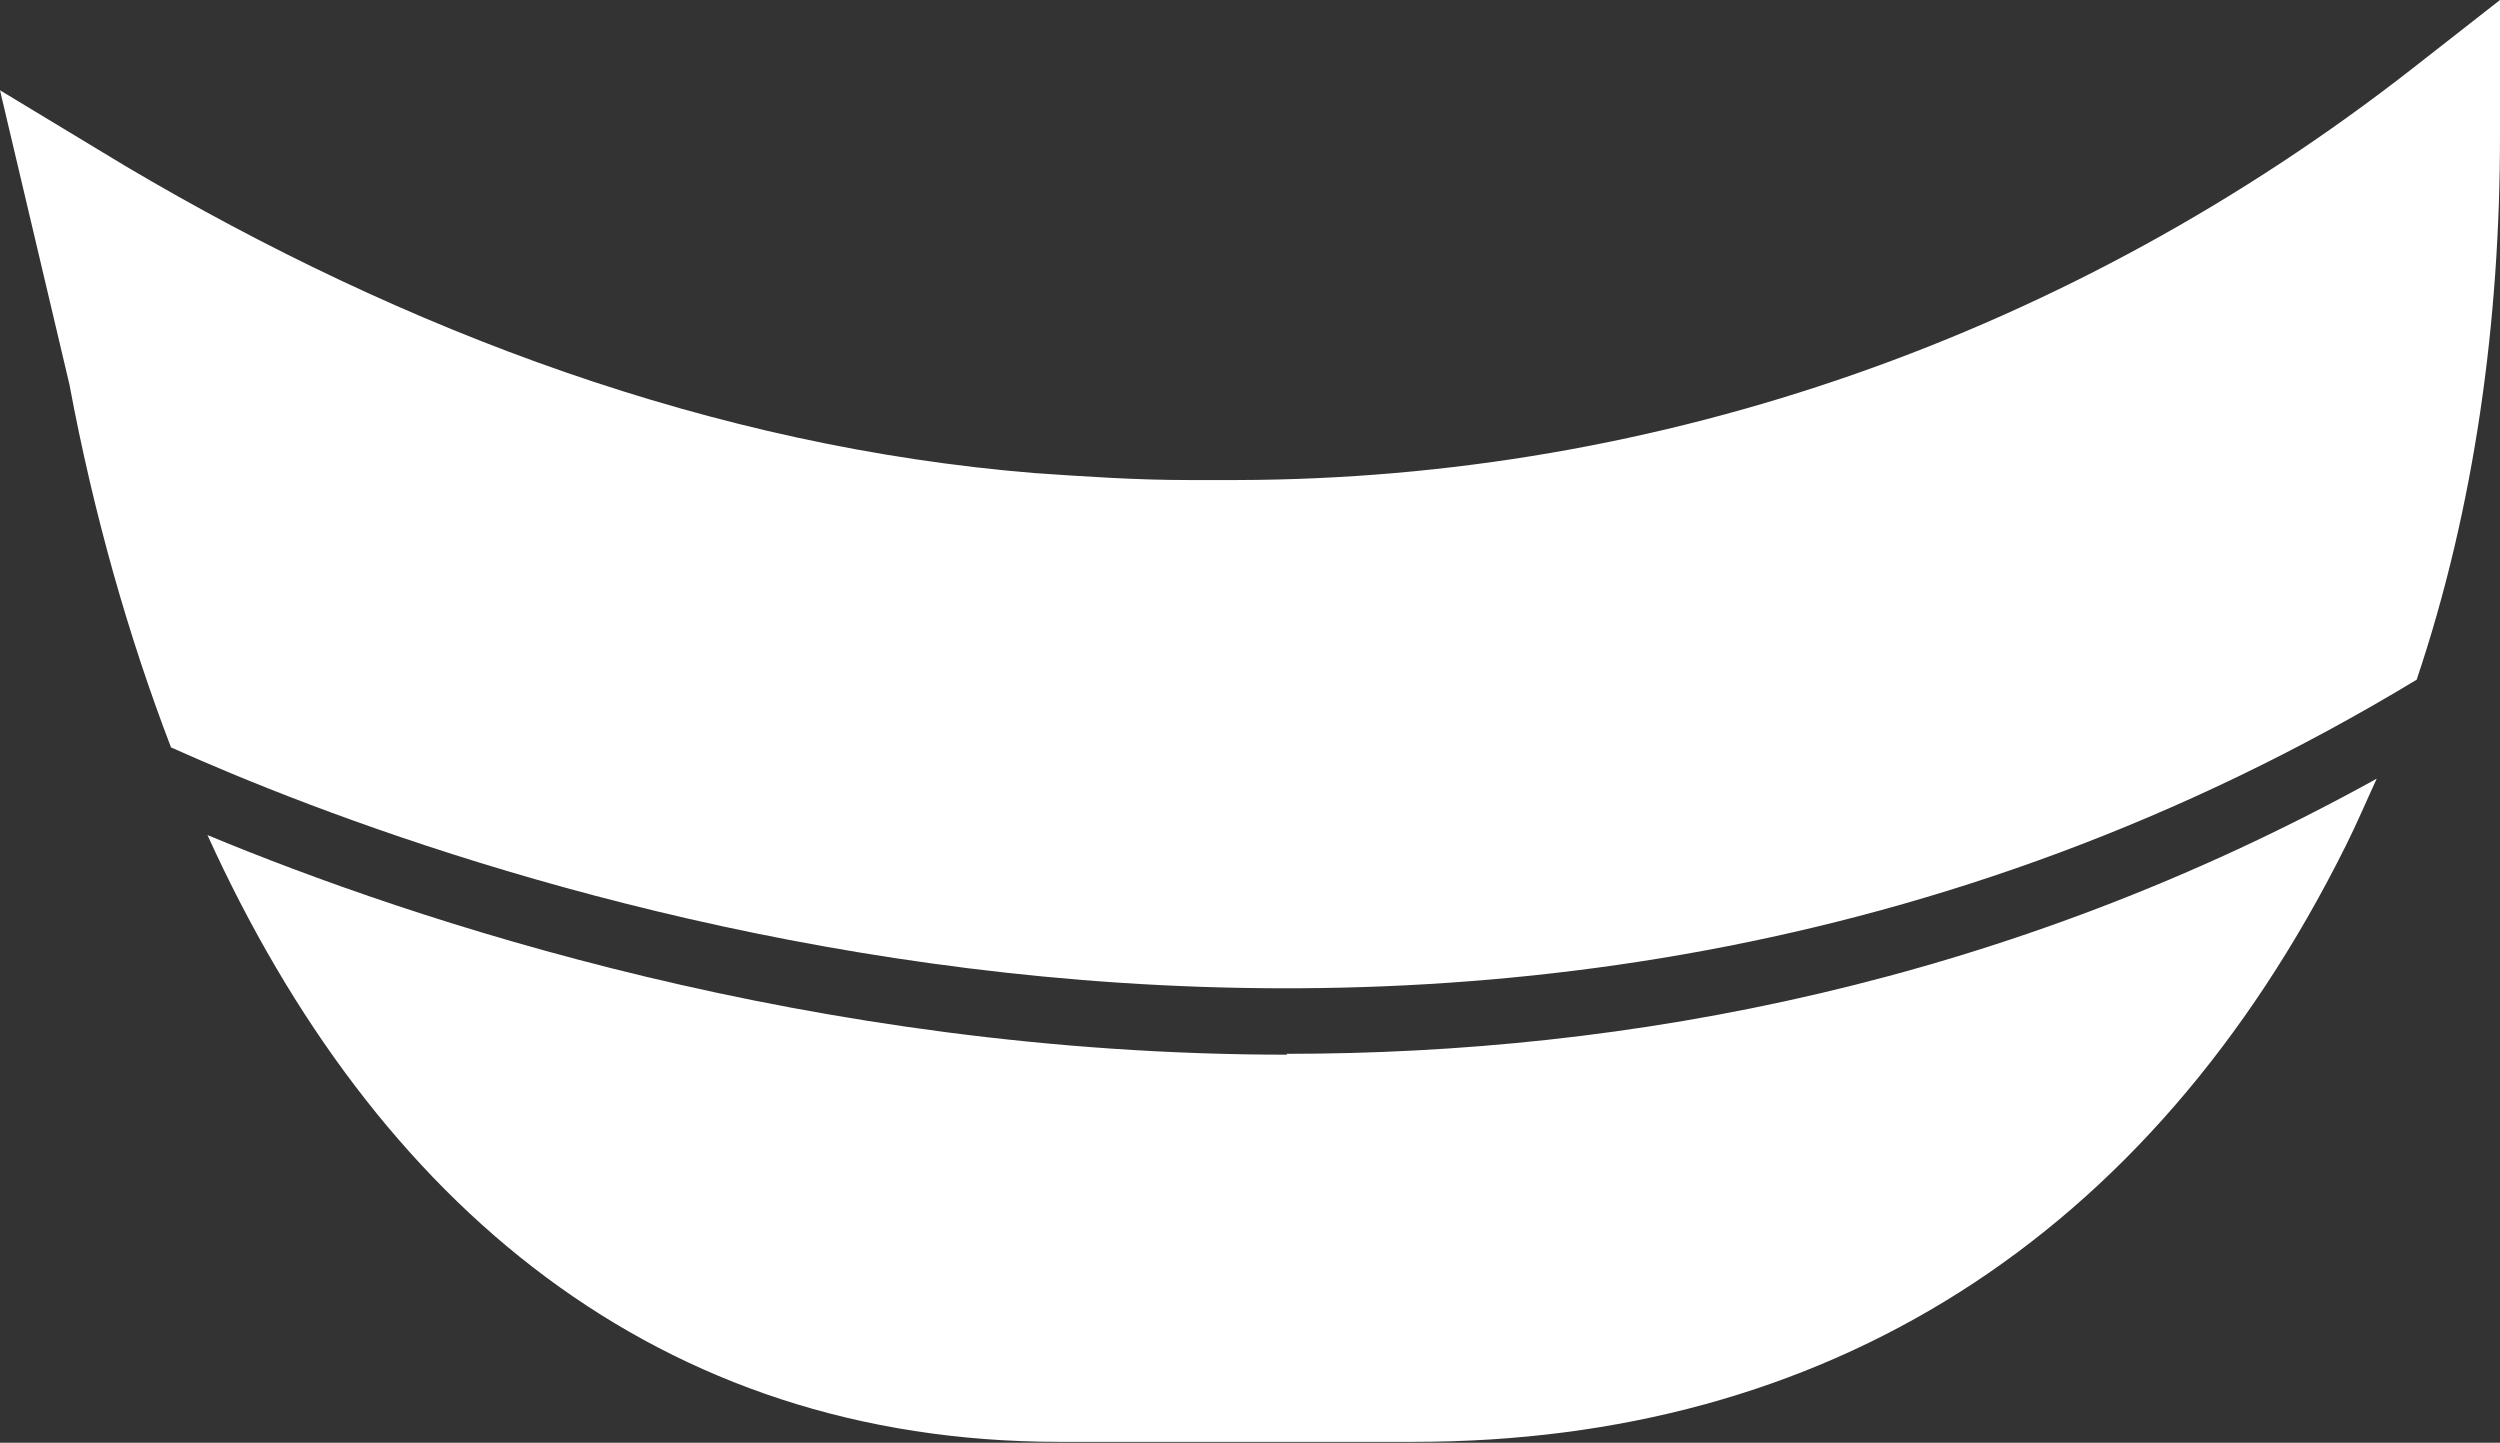 <?xml version="1.0" encoding="UTF-8"?><svg id="Camada_2" xmlns="http://www.w3.org/2000/svg" viewBox="0 0 28.8 16.62"><rect x="0" y="0" width="28.8" height="16.62" fill="#333333" stroke="none"/><defs><style>.cls-1{fill:#fff;}</style></defs><g id="Camada_1-2"><g><path class="cls-1" d="M27.84,7.83c.67-1.99,.96-4.13,.96-6.27V0l-1.01,.79c-3.93,3.07-8.67,4.73-13.54,4.74-.19,0-.38,0-.57,0-.59,0-1.18-.04-1.76-.08-3.69-.3-7.24-1.62-10.48-3.54L0,1.04l.8,3.39c.28,1.5,.68,2.9,1.17,4.18,3.25,1.46,14.93,5.84,25.87-.78Z"/><path class="cls-1" d="M14.83,12.15c-5.47,0-10.08-1.55-12.44-2.53,1.94,4.27,5.2,6.99,9.81,6.99h4.09c4.72,0,8.46-2.31,10.73-6.86,.13-.26,.24-.52,.36-.78-4.28,2.37-8.64,3.17-12.56,3.17Z"/></g></g></svg>